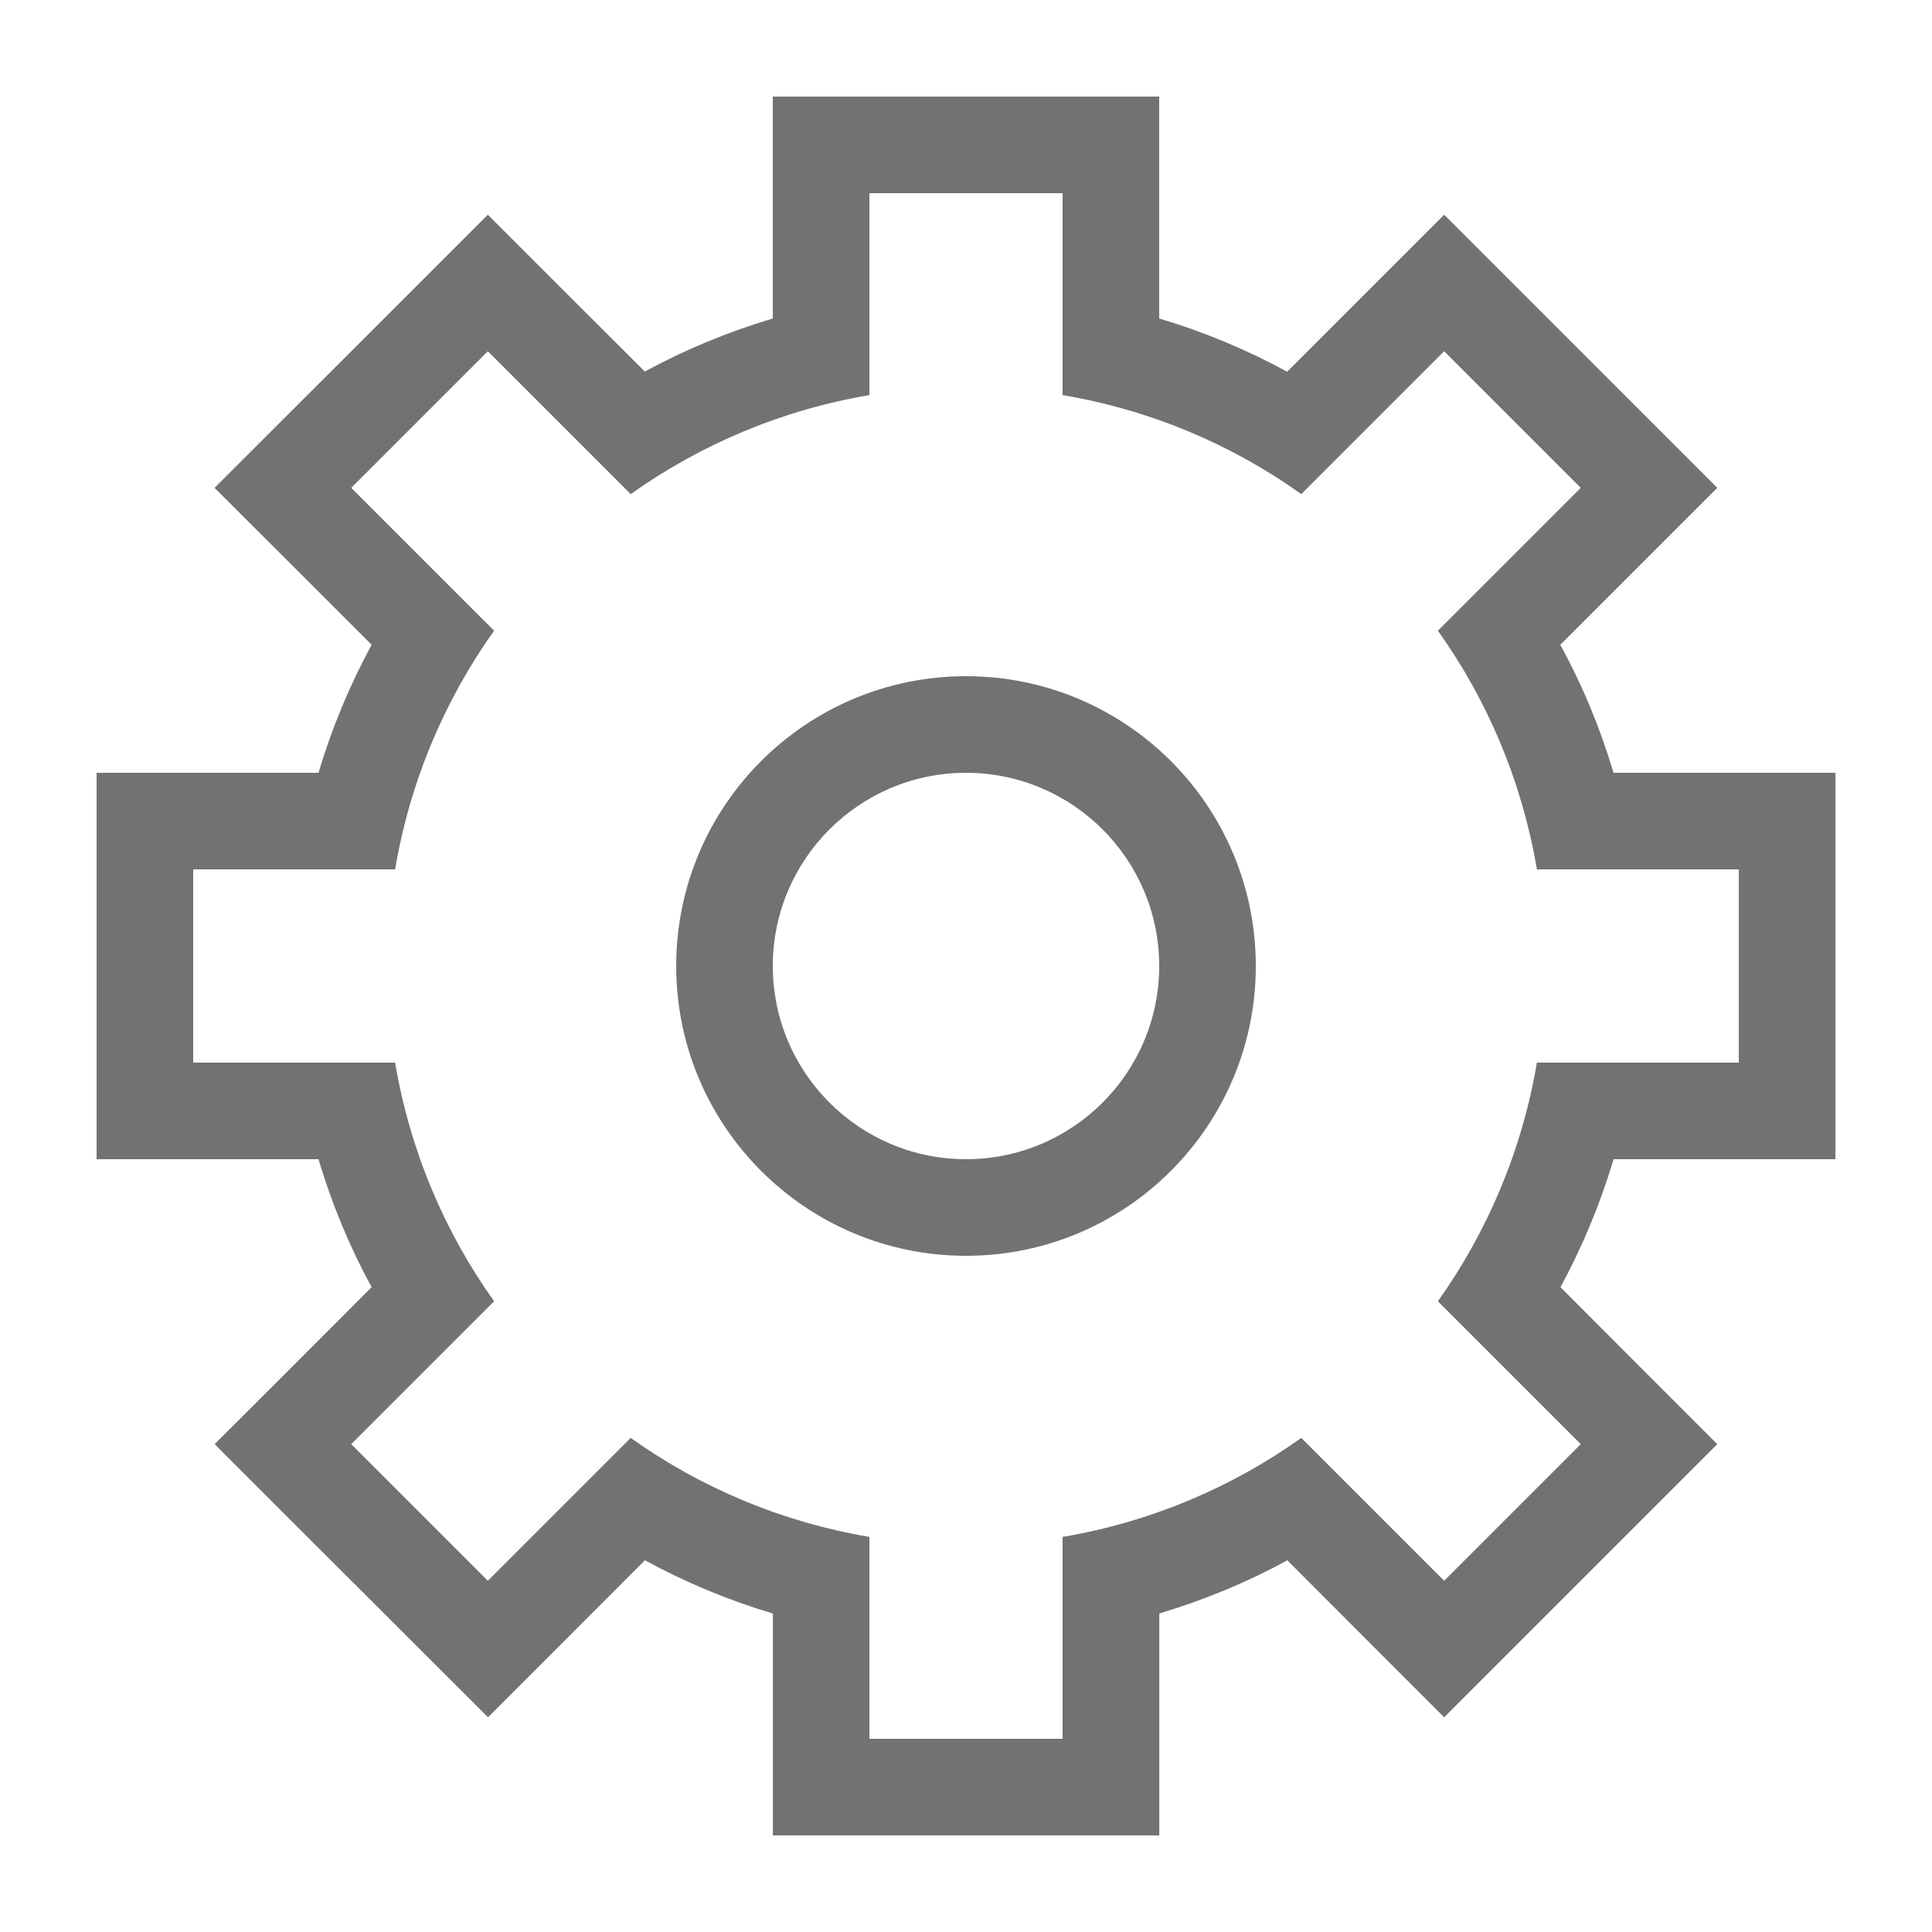 <svg xmlns="http://www.w3.org/2000/svg" xmlns:xlink="http://www.w3.org/1999/xlink" id="icon-settings" width="20" height="20" x="0" y="0" enable-background="new 0 0 20 20" version="1.1" viewBox="0 0 20 20" xml:space="preserve"><path fill="#727272" d="M11,2v2.09c0.91,0.154,1.749,0.51,2.471,1.025l1.479-1.479l1.414,1.414l-1.479,1.479	C15.4,7.251,15.756,8.091,15.91,9H18v2h-2.09c-0.154,0.91-0.512,1.749-1.025,2.471l1.479,1.479l-1.414,1.414l-1.479-1.479	C12.748,15.4,11.909,15.756,11,15.91V18H9v-2.09c-0.909-0.154-1.749-0.51-2.471-1.025L5.05,16.364L3.636,14.95l1.479-1.479	C4.6,12.749,4.244,11.909,4.09,11H2V9h2.09C4.244,8.091,4.6,7.251,5.115,6.529L3.636,5.05L5.05,3.636l1.479,1.479	C7.251,4.602,8.09,4.244,9,4.09V2H11 M10,13c1.656,0,3-1.344,3-3c0-1.657-1.344-3-3-3s-3,1.343-3,3C7,11.656,8.344,13,10,13 M12,1	h-1H9H8v1v1.297c-0.46,0.137-0.903,0.32-1.325,0.549L5.757,2.93L5.05,2.223L4.343,2.93L2.929,4.343L2.221,5.05l0.708,0.707	l0.918,0.917C3.618,7.098,3.434,7.539,3.297,8H2H1v1v2v1h1h1.297c0.137,0.461,0.321,0.904,0.55,1.325L2.93,14.243L2.222,14.95	l0.707,0.707l1.415,1.413l0.708,0.707l0.707-0.707l0.917-0.918c0.421,0.229,0.864,0.414,1.325,0.551V18v1h1h2h1v-1v-1.297	c0.461-0.139,0.903-0.32,1.325-0.551l0.917,0.918l0.707,0.707l0.707-0.707l1.413-1.413l0.707-0.707l-0.707-0.707l-0.916-0.918	c0.229-0.423,0.412-0.864,0.55-1.325H18h1v-1V9V8h-1h-1.297c-0.137-0.461-0.32-0.904-0.551-1.325l0.918-0.918l0.707-0.707	L17.07,4.343L15.657,2.93L14.95,2.223L14.243,2.93l-0.918,0.918C12.902,3.618,12.461,3.434,12,3.297V2V1L12,1z M10,12	c-1.103,0-2-0.896-2-2s0.897-2,2-2c1.104,0,2,0.896,2,2S11.104,12,10,12L10,12z"/></svg>